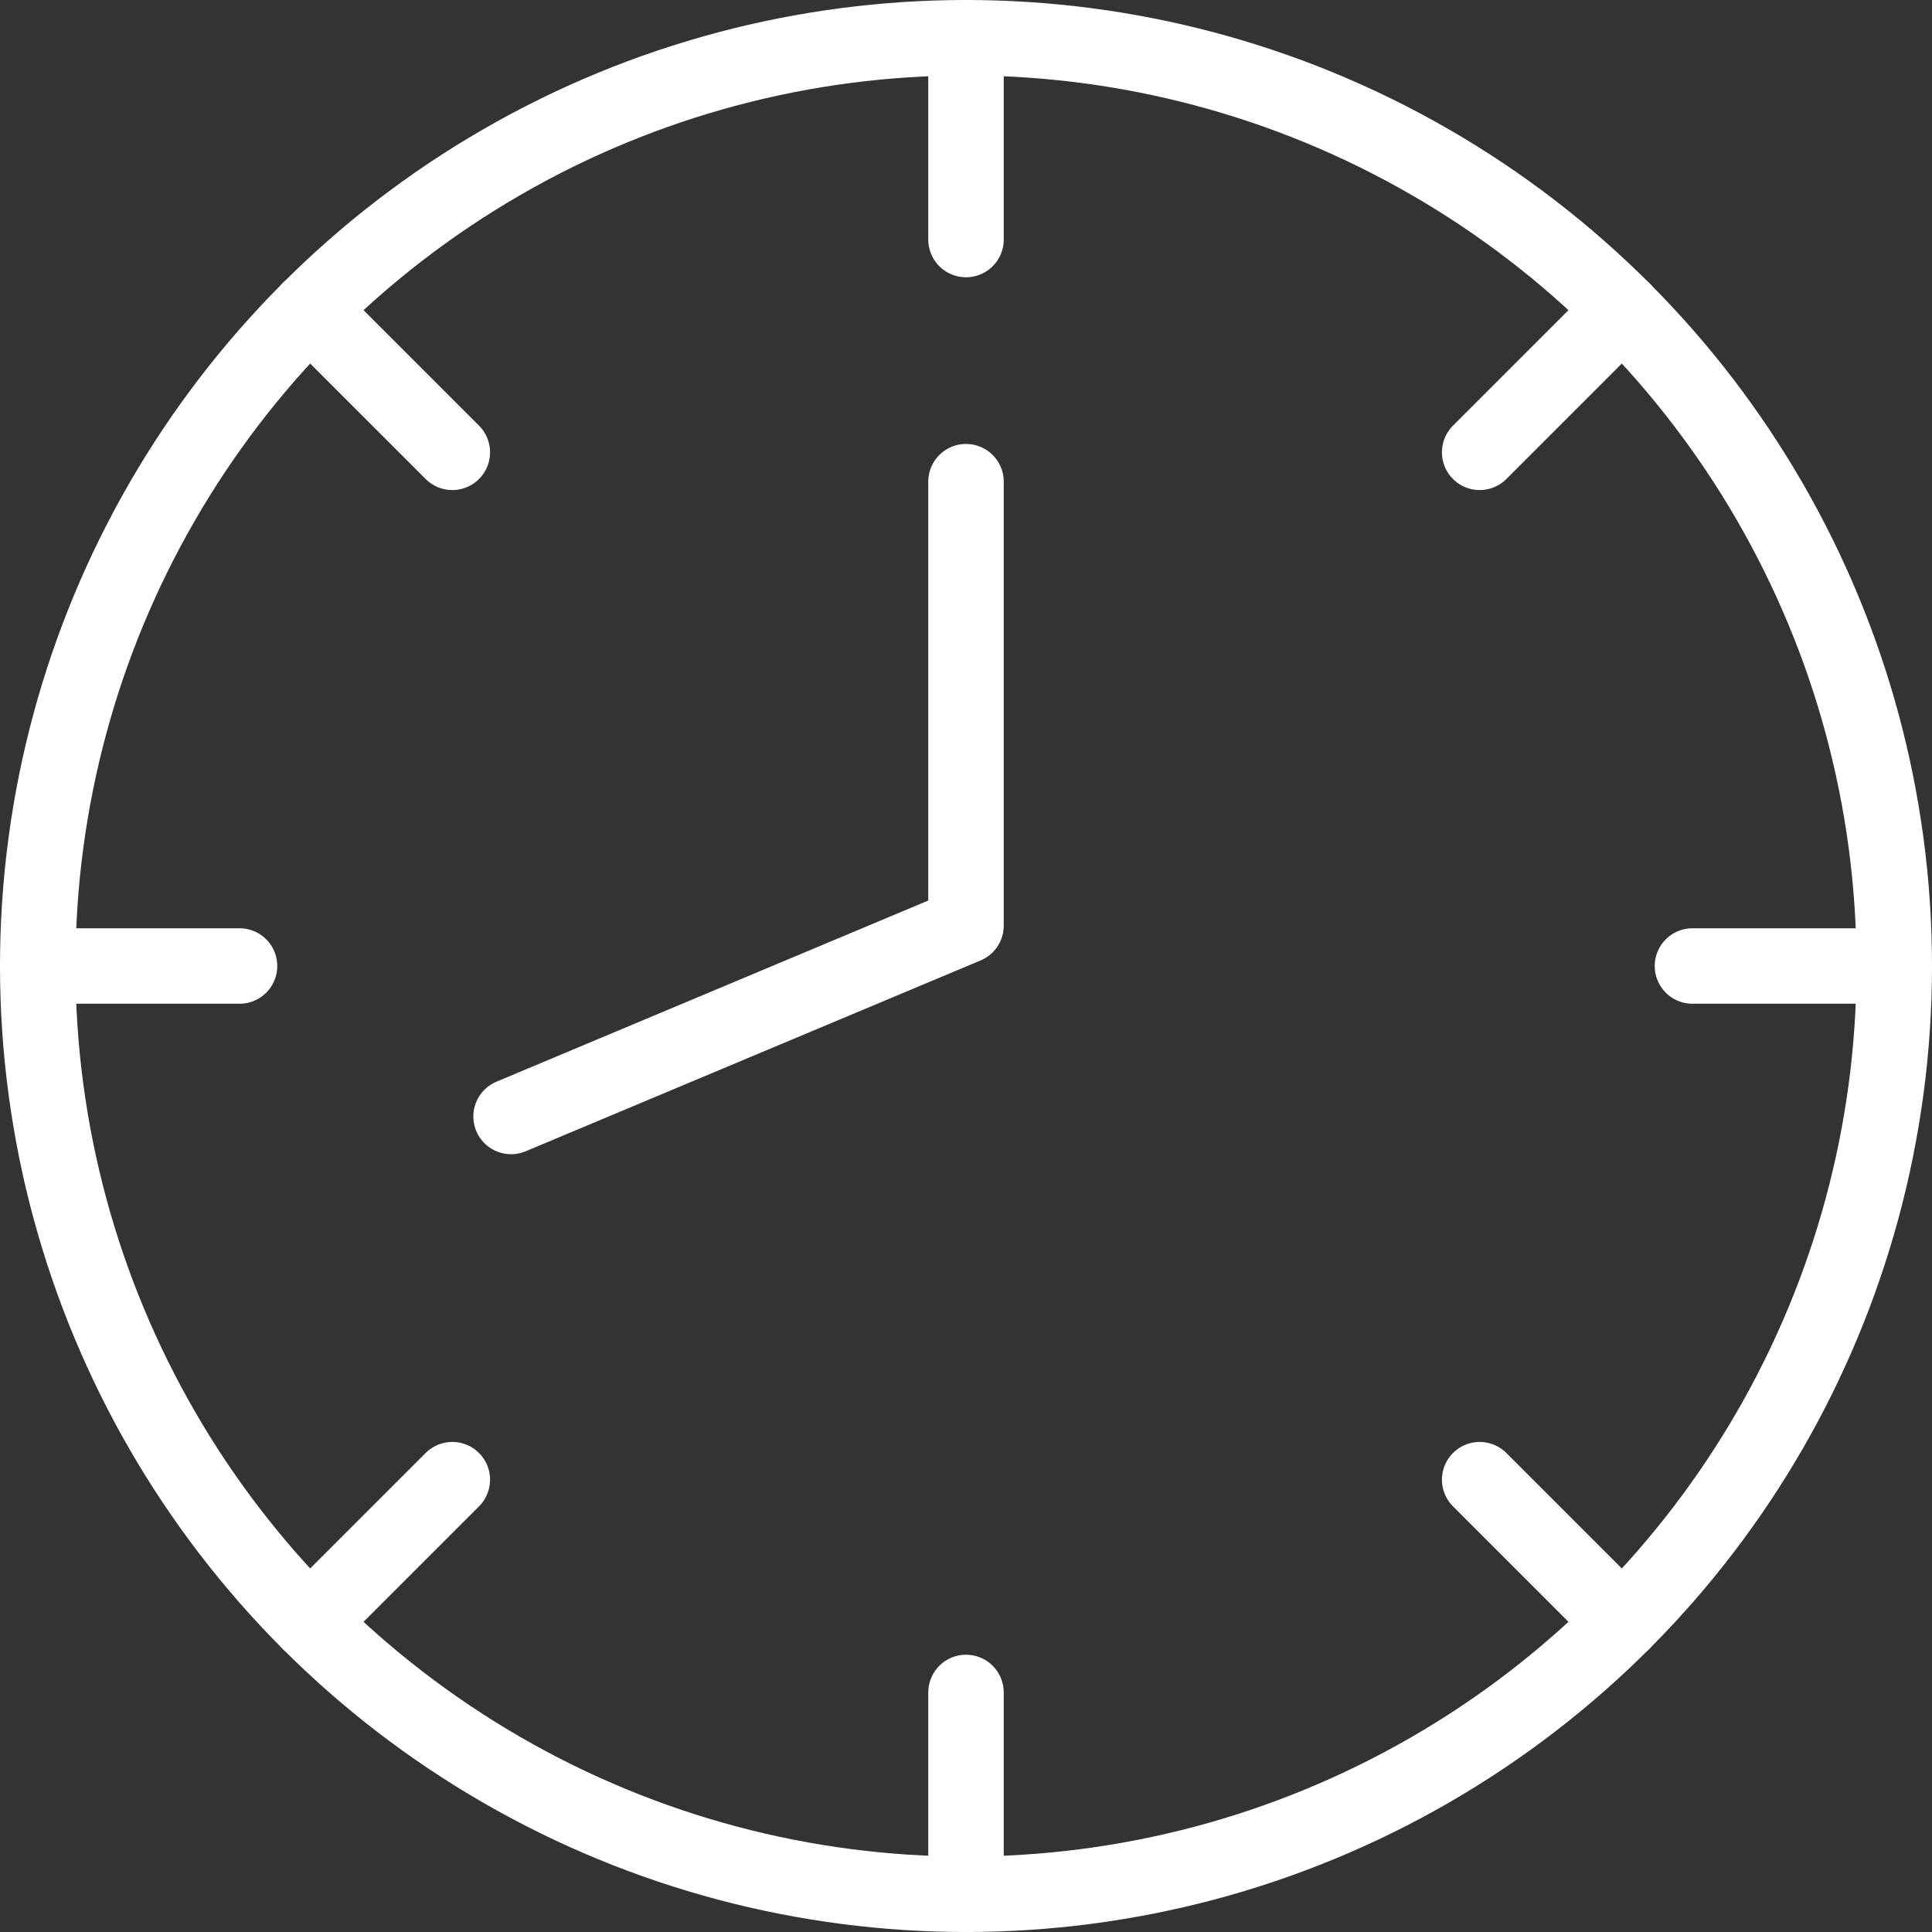 <?xml version="1.0" ?>

<!-- Uploaded to: SVG Repo, www.svgrepo.com, Generator: SVG Repo Mixer Tools -->
<svg width="800px" height="800px" viewBox="0 0 512 512" xmlns="http://www.w3.org/2000/svg">

<rect x="0" y="0" width="512" height="512" fill="#333333" stroke="none"/>

<defs>

<style>.cls-1{fill:none;stroke:#ffffff;stroke-linecap:round;stroke-linejoin:round;stroke-width:20px;}</style>

</defs>

<g data-name="Layer 2" id="Layer_2">

<g data-name="E405, Clock, Media, media player, multimedia" id="E405_Clock_Media_media_player_multimedia">

<circle class="cls-1" cx="256" cy="256" r="246"/>

<line class="cls-1" x1="256" x2="256" y1="63.48" y2="10"/>

<line class="cls-1" x1="256" x2="256" y1="502" y2="448.52"/>

<line class="cls-1" x1="392.13" x2="429.95" y1="119.87" y2="82.05"/>

<line class="cls-1" x1="82.05" x2="119.87" y1="429.95" y2="392.13"/>

<line class="cls-1" x1="448.52" x2="502" y1="256" y2="256"/>

<line class="cls-1" x1="10" x2="63.48" y1="256" y2="256"/>

<line class="cls-1" x1="392.13" x2="429.95" y1="392.13" y2="429.95"/>

<line class="cls-1" x1="82.05" x2="119.87" y1="82.05" y2="119.87"/>

<polyline class="cls-1" points="256 127.65 256 245.3 135.44 295.88"/>

</g>

</g>

</svg>